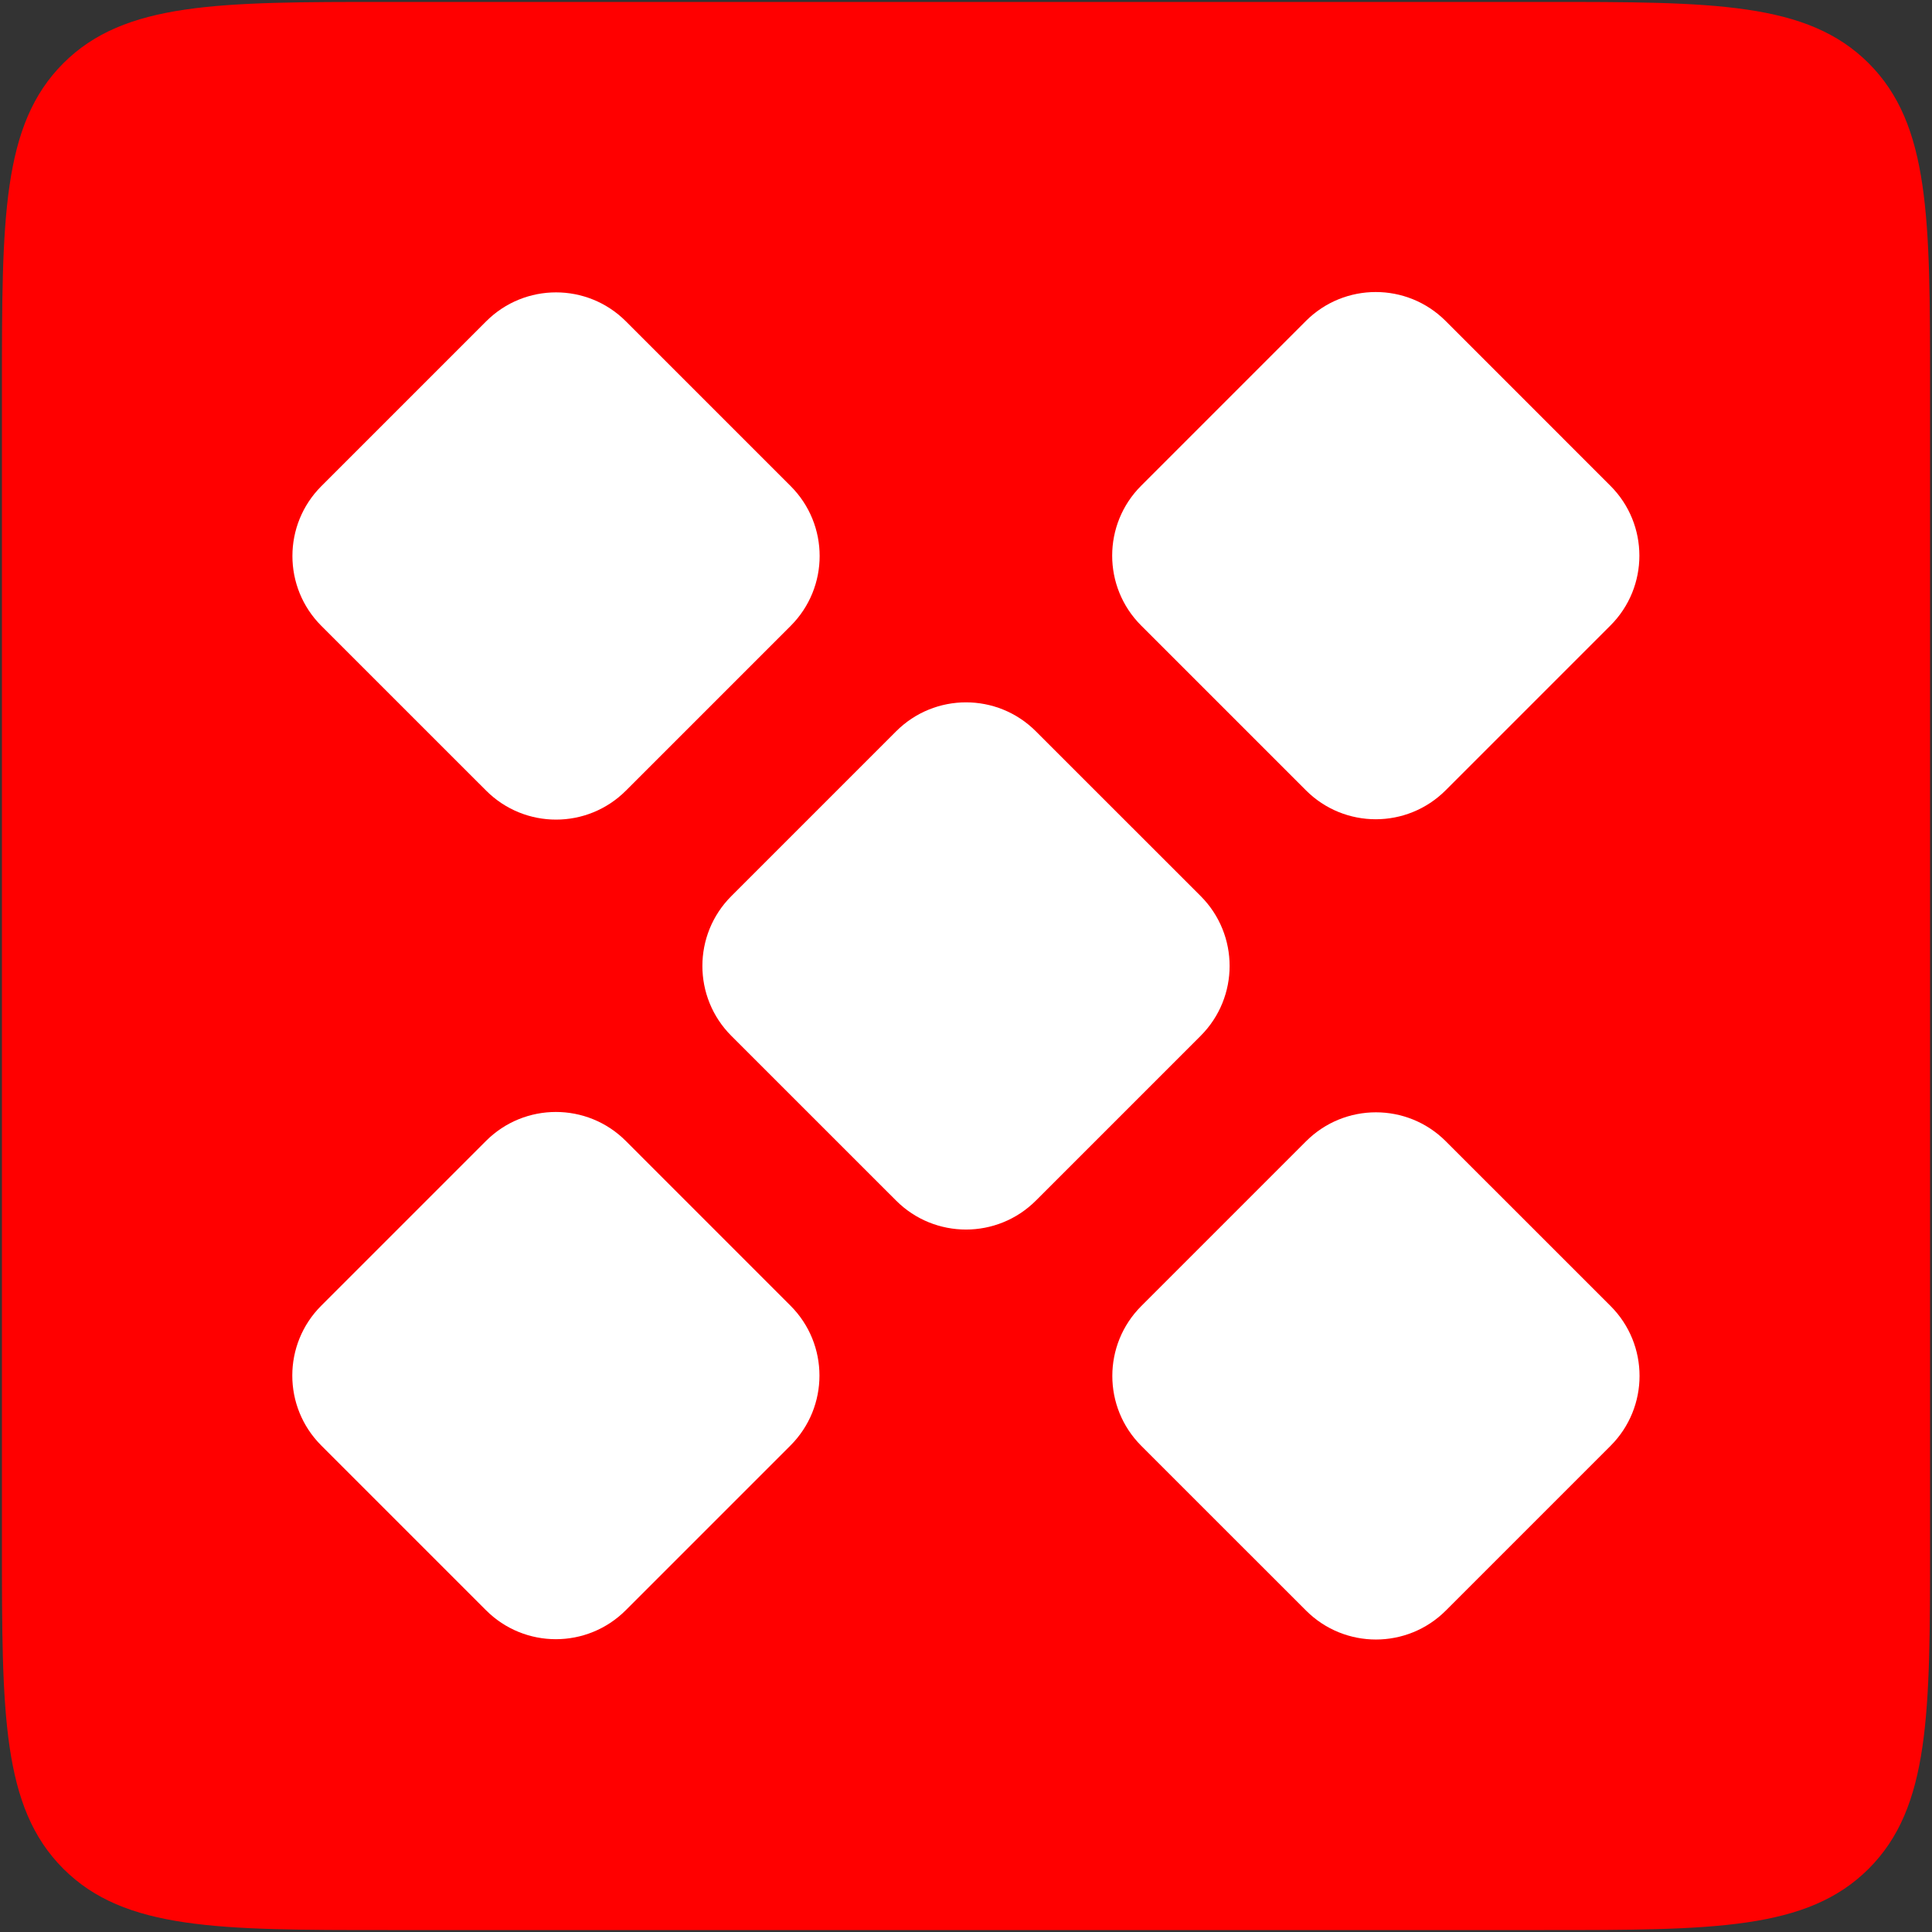 <?xml version="1.0" encoding="utf-8"?>
<!-- Generator: Adobe Illustrator 28.0.0, SVG Export Plug-In . SVG Version: 6.00 Build 0)  -->
<svg version="1.1" id="Layer_1" xmlns="http://www.w3.org/2000/svg" xmlns:xlink="http://www.w3.org/1999/xlink" x="0px" y="0px"
	 viewBox="0 0 500 500" style="enable-background:new 0 0 500 500;" xml:space="preserve">
<rect x="0" y="0" width="500" height="500" fill="#333333" stroke="none"/>
<style type="text/css">
	.st0{fill:#FF0000;}
	.st1{fill-rule:evenodd;clip-rule:evenodd;fill:#FFFFFF;}
</style>
<g>
	<path id="XMLID_00000121255077596235648990000016165199217971411592_" class="st0" d="M0.5,399.7c0,43.73,0,68.04,15.88,83.92
		c15.88,15.88,40.19,15.88,83.92,15.88h299.4c43.73,0,68.04,0,83.92-15.88c15.88-15.88,15.88-40.19,15.88-83.92V100.3
		c0-43.73,0-68.04-15.88-83.92C467.74,0.5,443.43,0.5,399.7,0.5H100.3c-43.73,0-68.04,0-83.92,15.88C0.5,32.26,0.5,56.57,0.5,100.3
		V399.7z"/>
	<path class="st1" d="M125.82,204.62l-42.65-42.64c-9.99-9.99-9.99-26.18,0-36.17l42.65-42.65c9.99-9.99,26.18-9.99,36.16,0
		l42.65,42.65c9.99,9.99,9.99,26.18,0,36.16l-42.65,42.65C152,214.61,135.81,214.61,125.82,204.62"/>
	<path class="st1" d="M231.92,310.72l-42.65-42.64c-9.99-9.99-9.99-26.18,0-36.17l42.65-42.65c9.99-9.99,26.18-9.99,36.16,0
		l42.65,42.64c9.99,9.99,9.99,26.18,0,36.17l-42.65,42.65C258.09,320.7,241.9,320.7,231.92,310.72"/>
	<path class="st1" d="M338.01,416.82l-42.65-42.64c-9.99-9.99-9.99-26.18,0-36.17l42.65-42.65c9.99-9.99,26.18-9.99,36.16,0
		L416.82,338c9.99,9.99,9.99,26.18,0,36.17l-42.65,42.65C364.19,426.8,348,426.8,338.01,416.82"/>
	<path class="st1" d="M204.59,374.08l-42.65,42.65c-9.99,9.99-26.18,9.99-36.16,0l-42.65-42.65c-9.98-9.99-9.98-26.18,0-36.16
		l42.65-42.65c9.99-9.99,26.18-9.99,36.17,0l42.64,42.65C214.57,347.9,214.57,364.09,204.59,374.08"/>
	<path class="st1" d="M416.78,161.88l-42.65,42.65c-9.99,9.99-26.18,9.99-36.16,0l-42.65-42.65c-9.99-9.99-9.98-26.18,0-36.16
		l42.64-42.65c9.99-9.99,26.18-9.99,36.17,0l42.64,42.65C426.77,135.71,426.77,151.9,416.78,161.88"/>
</g>
</svg>
